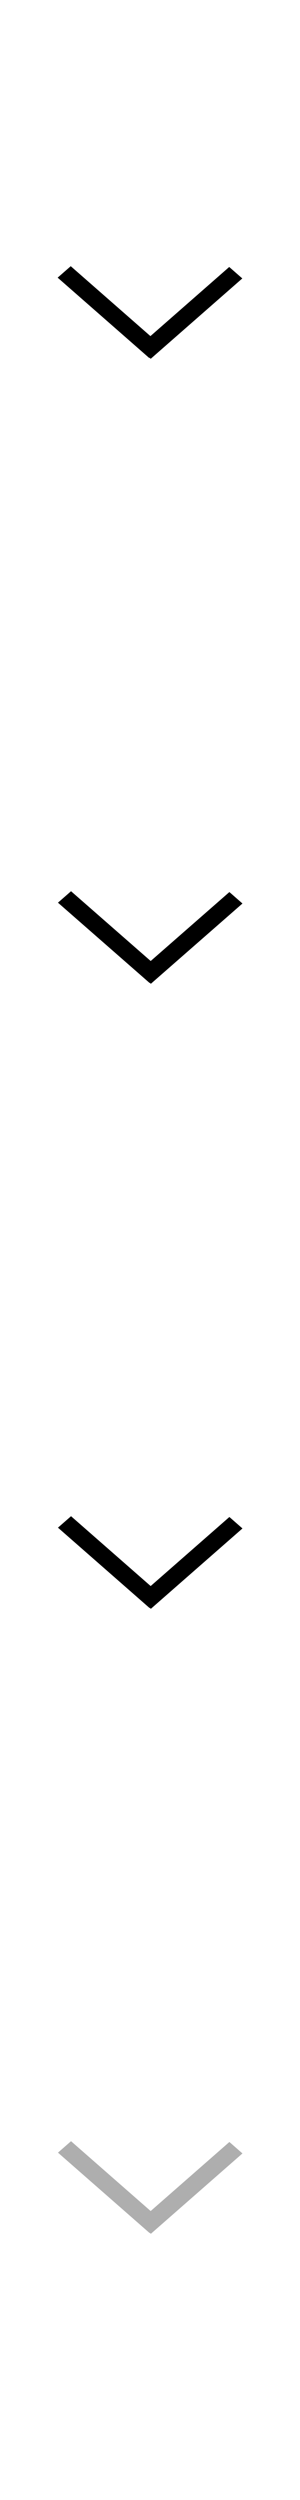 <?xml version="1.0" encoding="UTF-8"?>
<svg id="bitmap:26-32" width="26" height="216" version="1.1" viewBox="0 0 6.879 57.15" xmlns="http://www.w3.org/2000/svg" xmlns:cc="http://creativecommons.org/ns#" xmlns:dc="http://purl.org/dc/elements/1.1/" xmlns:rdf="http://www.w3.org/1999/02/22-rdf-syntax-ns#">
 <style>
  @import url(colors.css);
 </style>
 <g transform="matrix(2 0 0 1 1.03 1.058)">
  <path d="m2.263 5.307-1.05 1.837-0.15-0.262 1.05-1.837z" stroke-width=".187"/>
  <path d="m0.296 5.027 1.05 1.837-0.15 0.262-1.05-1.837z" stroke-width=".187"/>
  <g transform="matrix(1.144,0,0,1,10.306,-10.039)" stroke-width=".116">
   <path d="m-7.029 29.635-0.918 1.835-0.131-0.262 0.918-1.835z" class="Highlight" fill="currentColor"/>
   <path d="m-8.747 29.354 0.918 1.835-0.131 0.262-0.918-1.835z" class="Highlight" fill="currentColor"/>
   <path d="m-7.029 43.921-0.918 1.837-0.131-0.262 0.918-1.837z" class="HighlightOutline" fill="currentColor"/>
   <path d="m-8.747 43.641 0.918 1.837-0.131 0.262-0.918-1.837z" class="HighlightOutline" fill="currentColor"/>
   <path d="m-7.029 58.208-0.918 1.837-0.131-0.262 0.918-1.837z" fill="#aeaeae"/>
   <path d="m-8.747 57.928 0.918 1.837-0.131 0.262-0.918-1.837z" fill="#aeaeae"/>
  </g>
 </g>
</svg>
